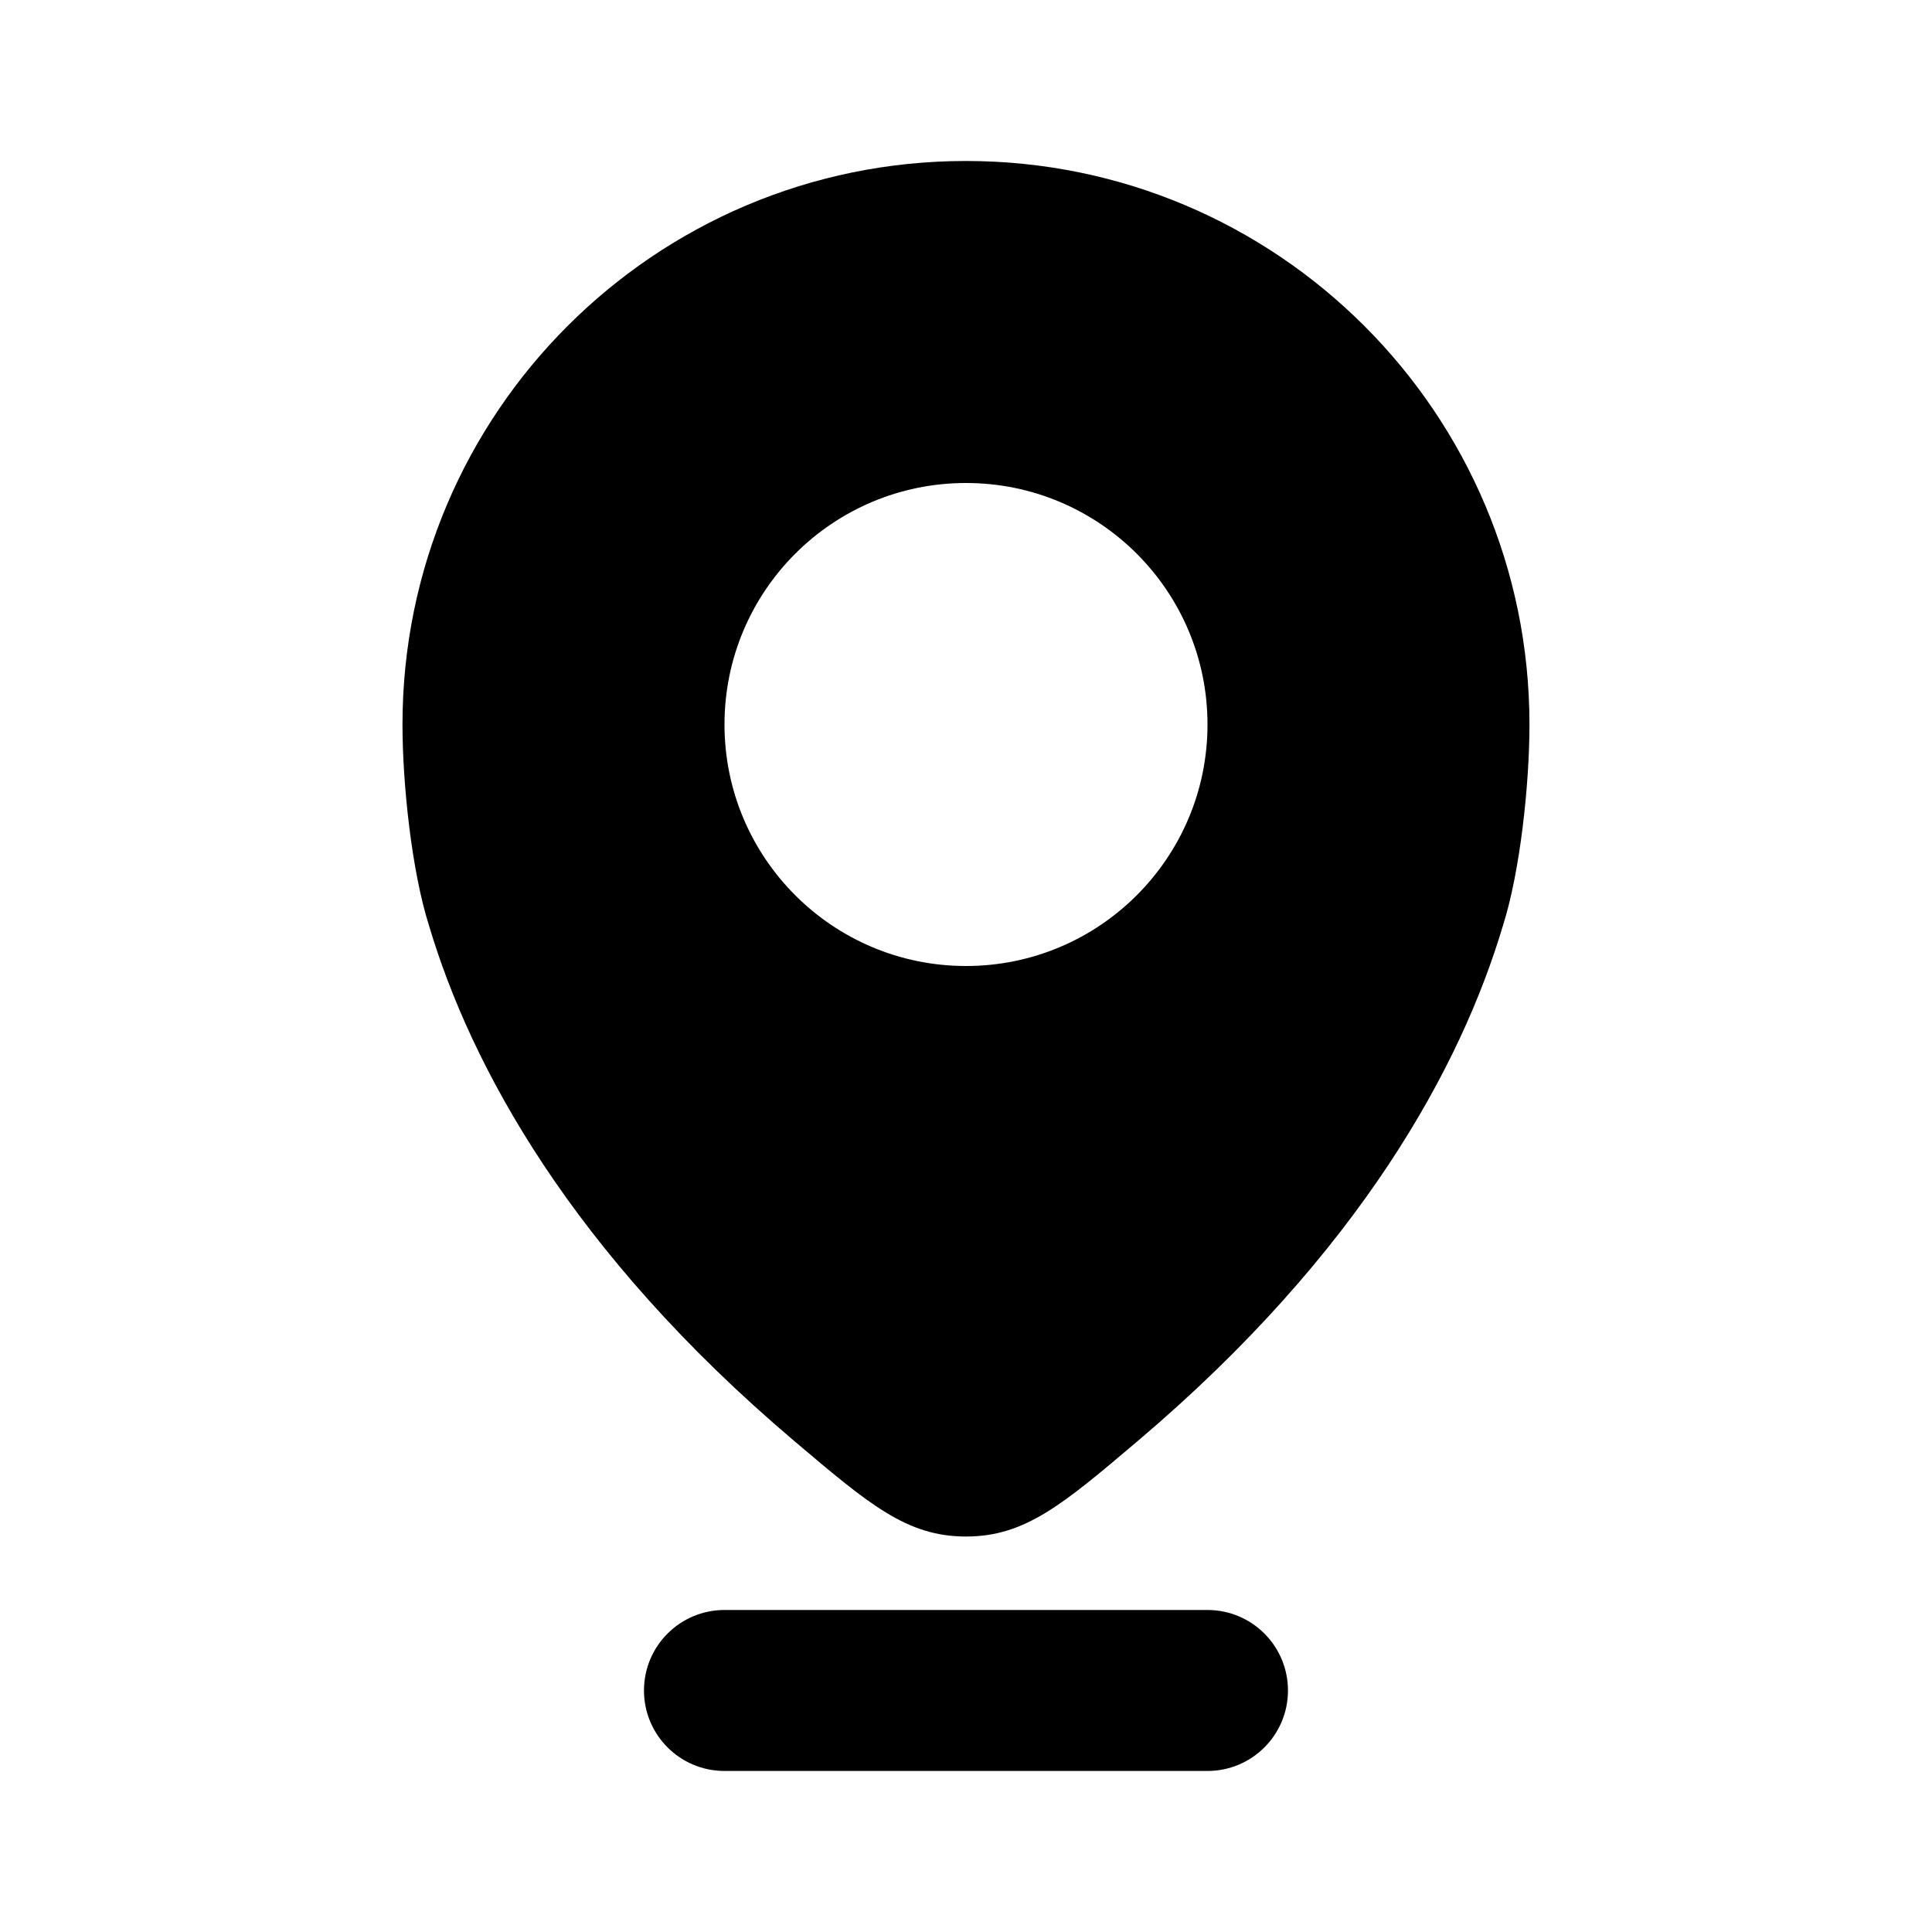 <svg width="40" height="40" viewBox="0 0 40 40" fill="none" xmlns="http://www.w3.org/2000/svg">
<path fill-rule="evenodd" clip-rule="evenodd" d="M31.666 15C31.666 16.238 31.473 18.047 31.116 19.166C30.254 22.061 28.177 25.918 23.555 29.835C22 31.153 21.222 31.812 20 31.812C18.777 31.812 18 31.153 16.445 29.835C11.822 25.918 9.746 22.061 8.883 19.166C8.526 18.047 8.333 16.238 8.333 15C8.333 8.556 13.556 3.333 20 3.333C26.443 3.333 31.666 8.556 31.666 15ZM25 15C25 17.761 22.761 20 20 20C17.238 20 15 17.761 15 15C15 12.238 17.238 10 20 10C22.761 10 25 12.238 25 15ZM15 33.333C14.079 33.333 13.333 34.079 13.333 35C13.333 35.92 14.079 36.666 15 36.666H25C25.92 36.666 26.666 35.92 26.666 35C26.666 34.079 25.92 33.333 25 33.333H15Z" fill="currentColor"/>
</svg>
